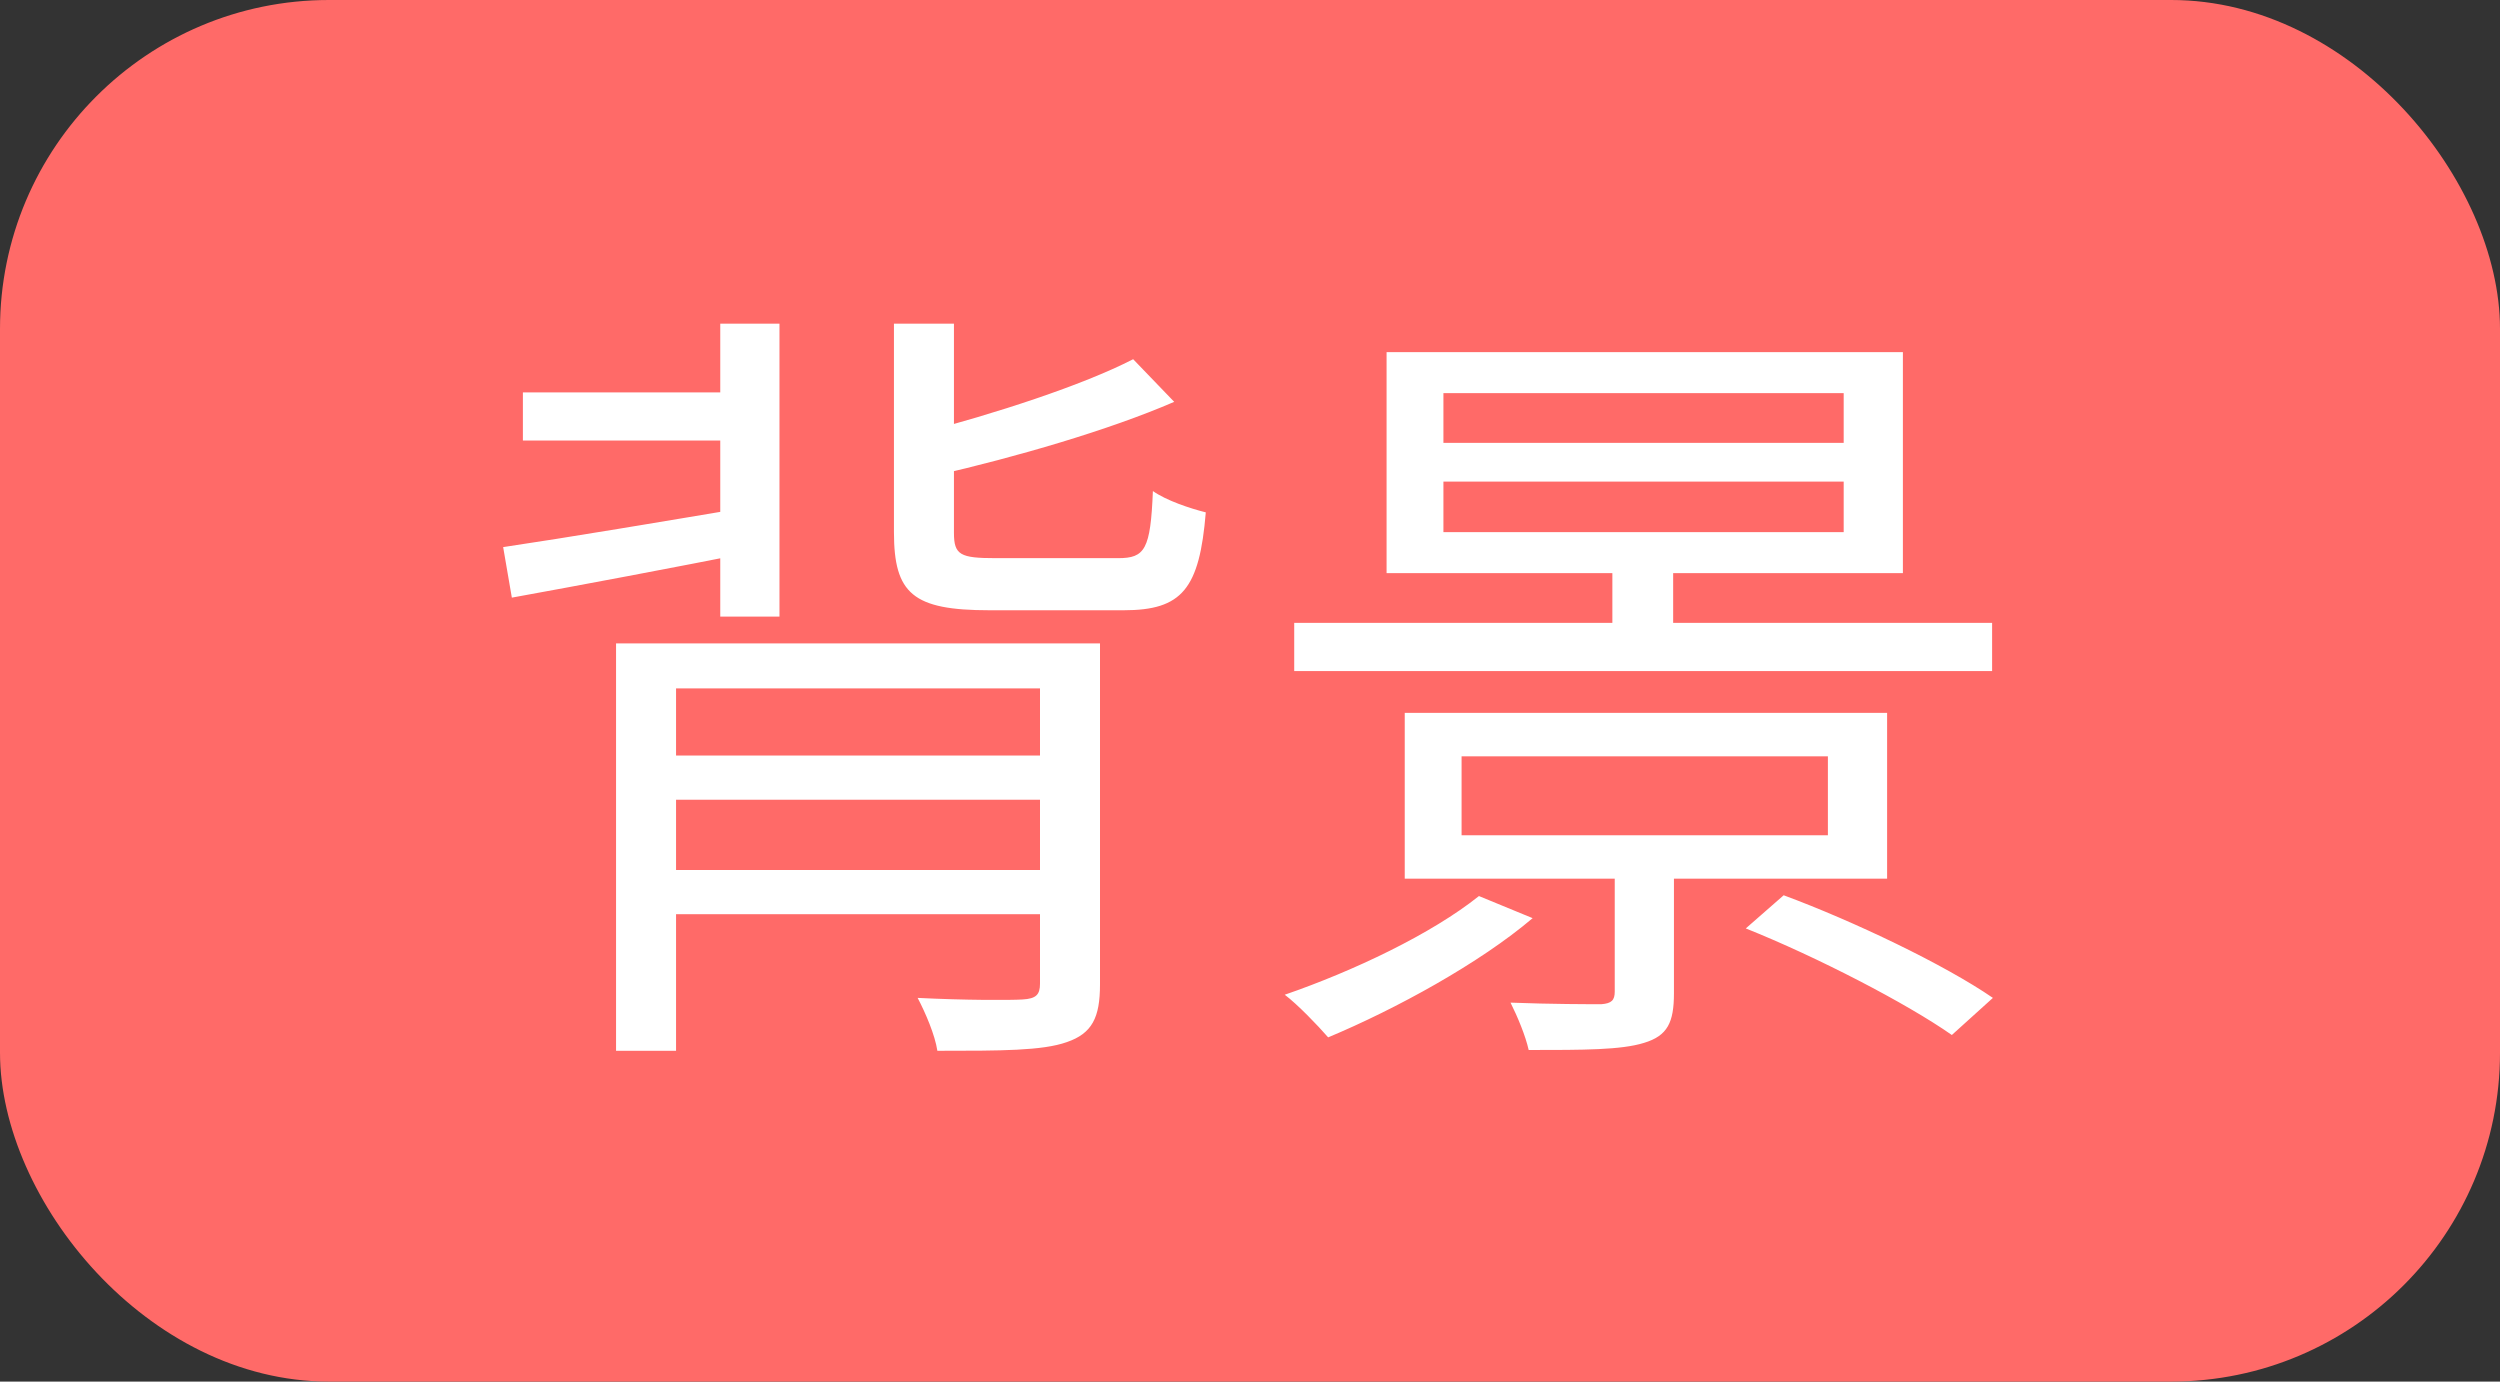 <svg width="38" height="21" viewBox="0 0 38 21" fill="none" xmlns="http://www.w3.org/2000/svg">
<rect x="0" y="0" width="38" height="21" fill="#333333" stroke="none"/>
<rect width="38" height="21" rx="5" fill="#FF6A68"/>
<path d="M9.364 9.78H16.072V10.464H10.276V15.972H9.364V9.78ZM15.808 9.78H16.72V14.964C16.72 15.468 16.6 15.708 16.216 15.84C15.844 15.972 15.22 15.972 14.248 15.972C14.212 15.732 14.068 15.396 13.948 15.168C14.656 15.204 15.352 15.204 15.544 15.192C15.748 15.18 15.808 15.12 15.808 14.952V9.78ZM10.024 11.484H16.108V12.156H10.024V11.484ZM7.948 5.964H11.476V6.696H7.948V5.964ZM7.648 8.316C8.62 8.172 10.048 7.932 11.476 7.692L11.512 8.376C10.18 8.64 8.836 8.892 7.78 9.084L7.648 8.316ZM10.024 13.224H16.144V13.896H10.024V13.224ZM10.948 4.92H11.848V9.372H10.948V4.92ZM17.224 5.46L17.848 6.108C16.852 6.54 15.436 6.948 14.236 7.224C14.188 7.044 14.068 6.756 13.972 6.588C15.124 6.288 16.456 5.856 17.224 5.46ZM13.588 4.92H14.5V8.1C14.5 8.436 14.596 8.484 15.136 8.484C15.364 8.484 16.66 8.484 16.996 8.484C17.404 8.484 17.488 8.352 17.524 7.464C17.728 7.608 18.088 7.728 18.328 7.788C18.232 8.952 17.968 9.276 17.08 9.276C16.816 9.276 15.268 9.276 15.04 9.276C13.876 9.276 13.588 9.024 13.588 8.088V4.92ZM21.94 7.32V8.088H28.024V7.32H21.94ZM21.94 5.976V6.732H28.024V5.976H21.94ZM21.076 5.352H28.924V8.712H21.076V5.352ZM19.672 9.468H30.28V10.2H19.672V9.468ZM22.216 11.496V12.696H27.784V11.496H22.216ZM21.352 10.836H28.684V13.356H21.352V10.836ZM24.508 8.592H25.432V9.864H24.508V8.592ZM24.544 12.948H25.444V15.096C25.444 15.54 25.348 15.744 24.988 15.852C24.64 15.96 24.076 15.96 23.236 15.96C23.188 15.744 23.068 15.456 22.96 15.24C23.584 15.264 24.16 15.264 24.34 15.264C24.496 15.252 24.544 15.204 24.544 15.072V12.948ZM26.536 14.112L27.112 13.608C28.18 14.004 29.56 14.664 30.292 15.168L29.668 15.732C28.984 15.252 27.616 14.544 26.536 14.112ZM22.48 13.62L23.296 13.956C22.492 14.64 21.22 15.336 20.188 15.768C20.032 15.588 19.72 15.264 19.528 15.12C20.572 14.76 21.76 14.196 22.48 13.62Z" fill="white"/>
</svg>
